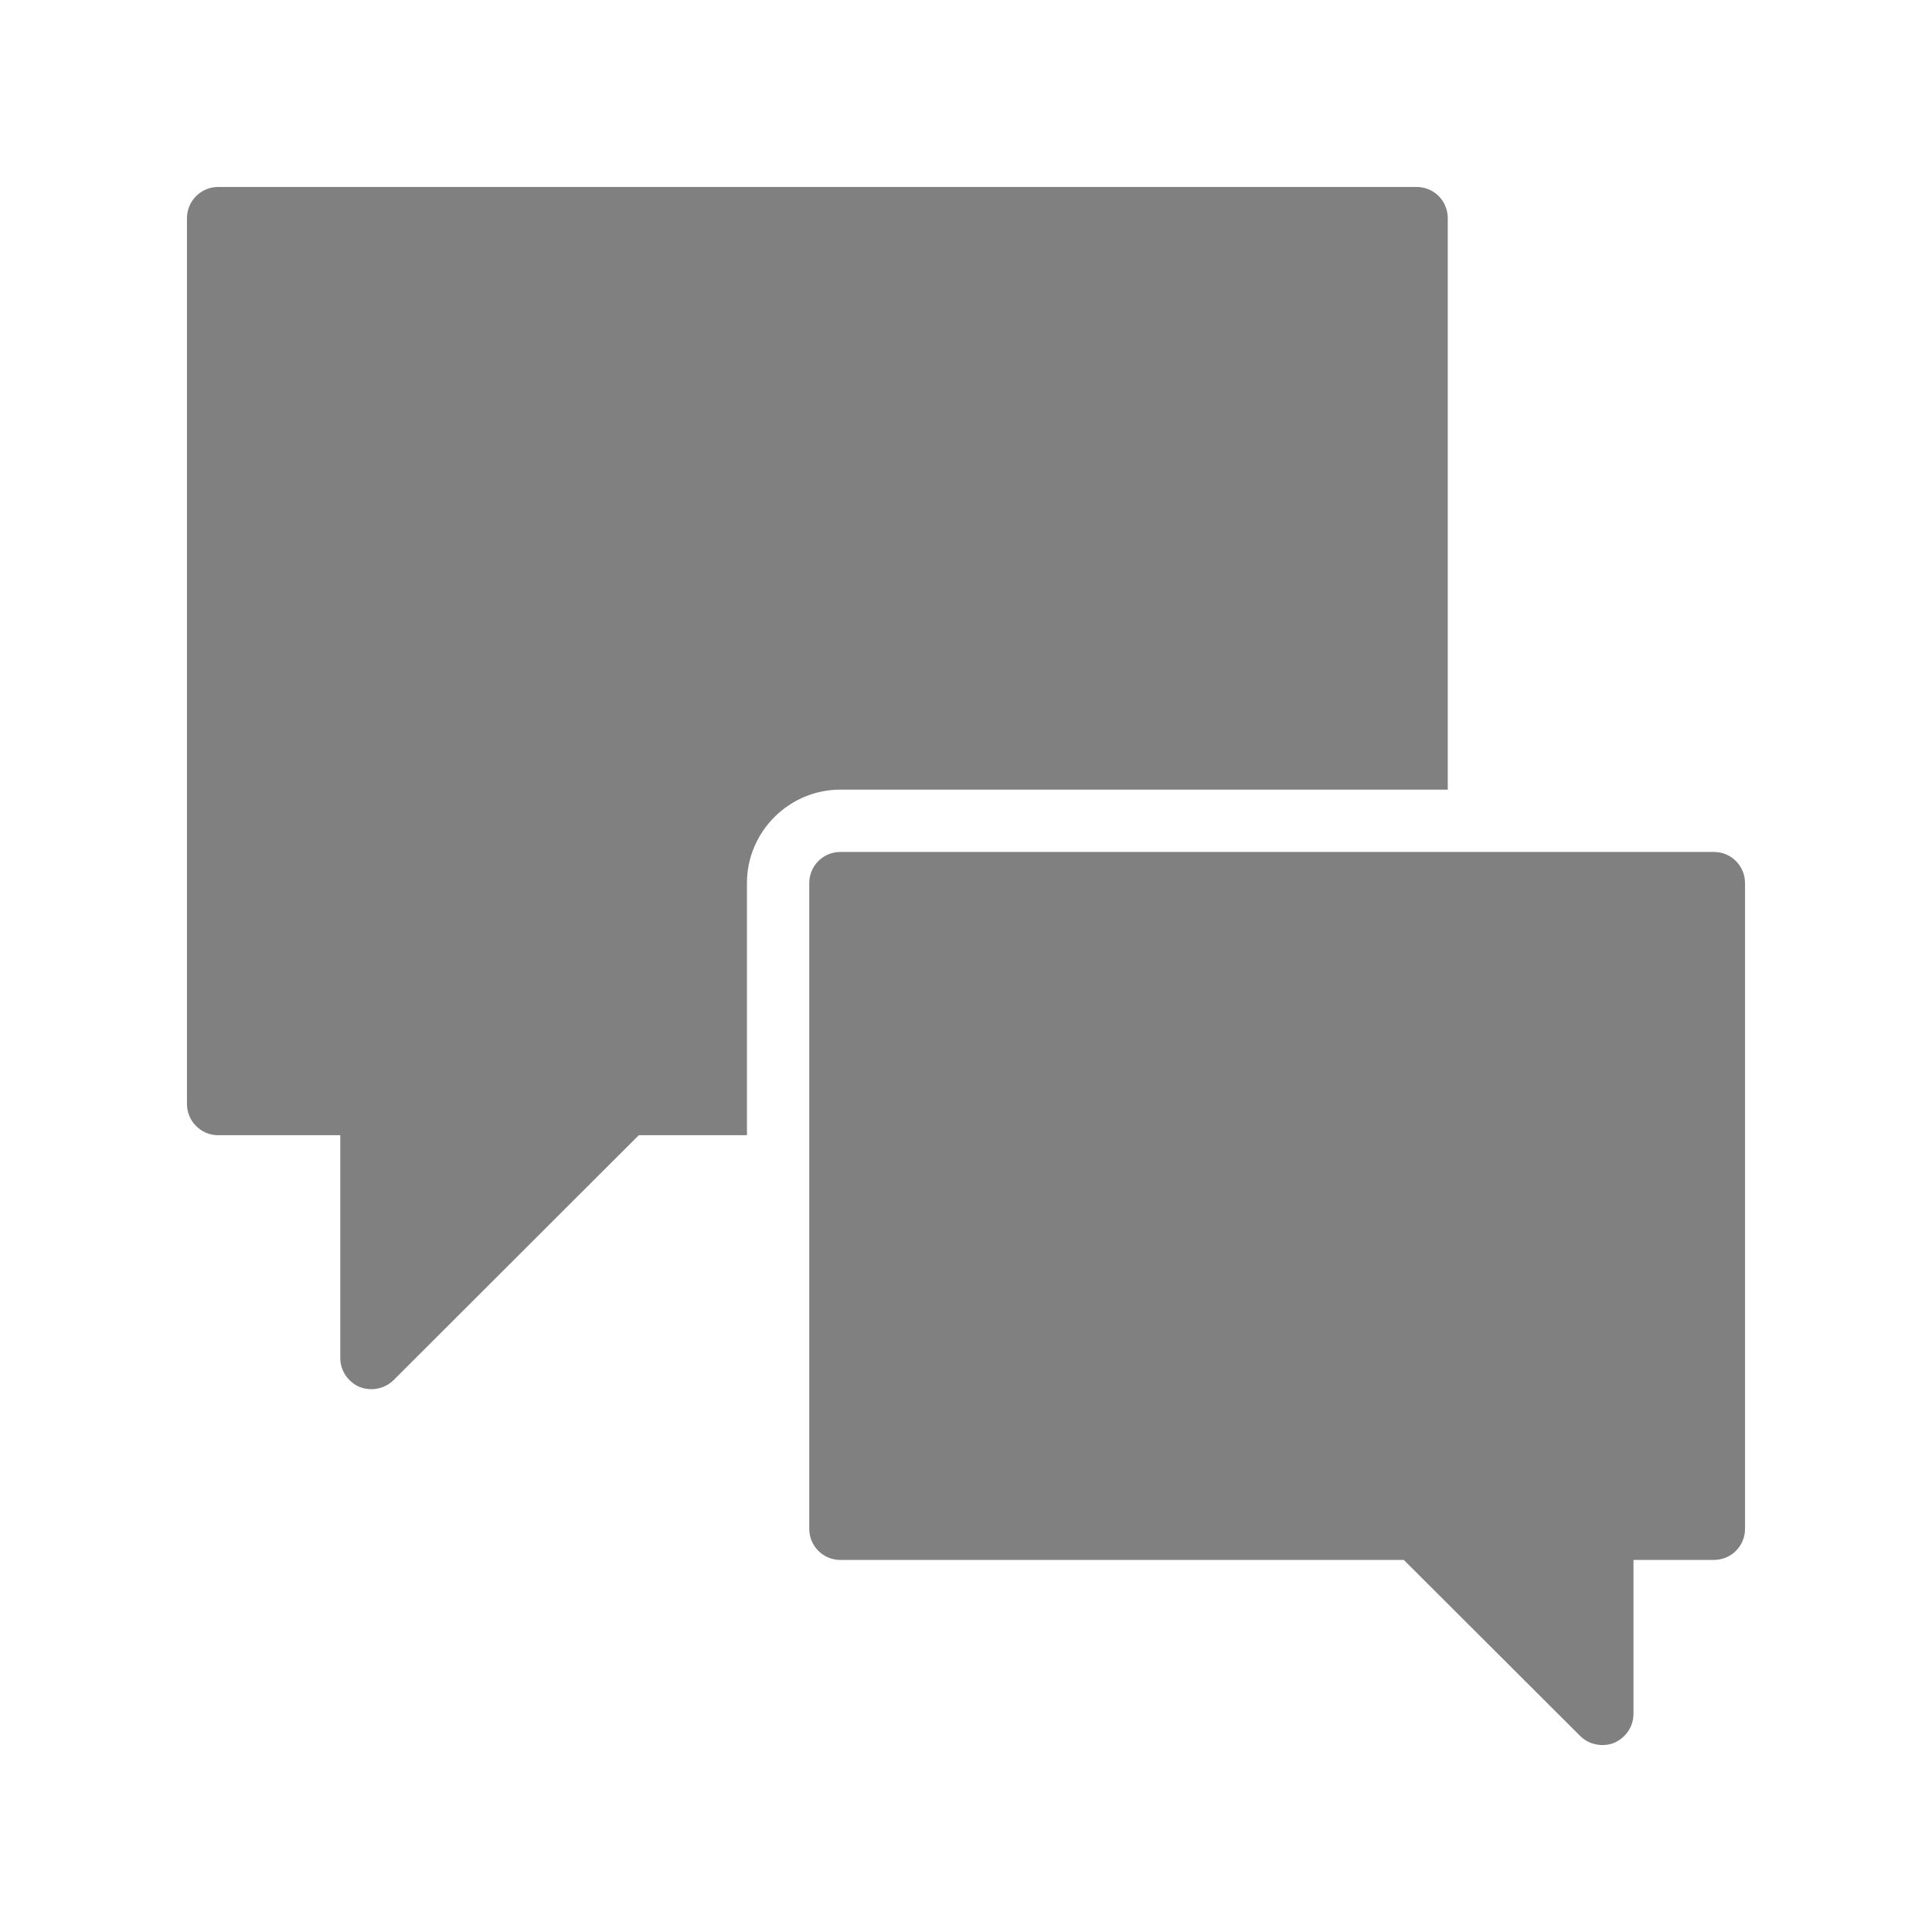 <svg fill="#808080" xmlns="http://www.w3.org/2000/svg" xmlns:xlink="http://www.w3.org/1999/xlink" version="1.1" x="0px" y="0px" viewBox="0 0 62 62" enable-background="new 0 0 62 62" xml:space="preserve"><g><path d="M46.46,7v18.34H26.97c-1.65,0-3,1.35-3,3v8.09H20.5l-7.87,7.86   c-0.19,0.19-0.45,0.29-0.71,0.29c-0.12,0-0.25-0.02-0.38-0.07   c-0.37-0.16-0.62-0.52-0.62-0.93v-7.15H7c-0.55,0-1-0.45-1-1V7   c0-0.55,0.45-1,1-1h38.46C46.02,6,46.46,6.45,46.46,7z"></path><path d="M55,27.34H26.97c-0.56,0-1,0.45-1,1v20.72c0,0.55,0.44,1,1,1h18.08   l5.66,5.65C50.9,55.9,51.16,56,51.42,56c0.13,0,0.26-0.02,0.38-0.07   C52.17,55.77,52.42,55.41,52.42,55v-4.94H55c0.56,0,1-0.45,1-1V28.34   C56,27.79,55.56,27.34,55,27.34z"></path></g></svg>